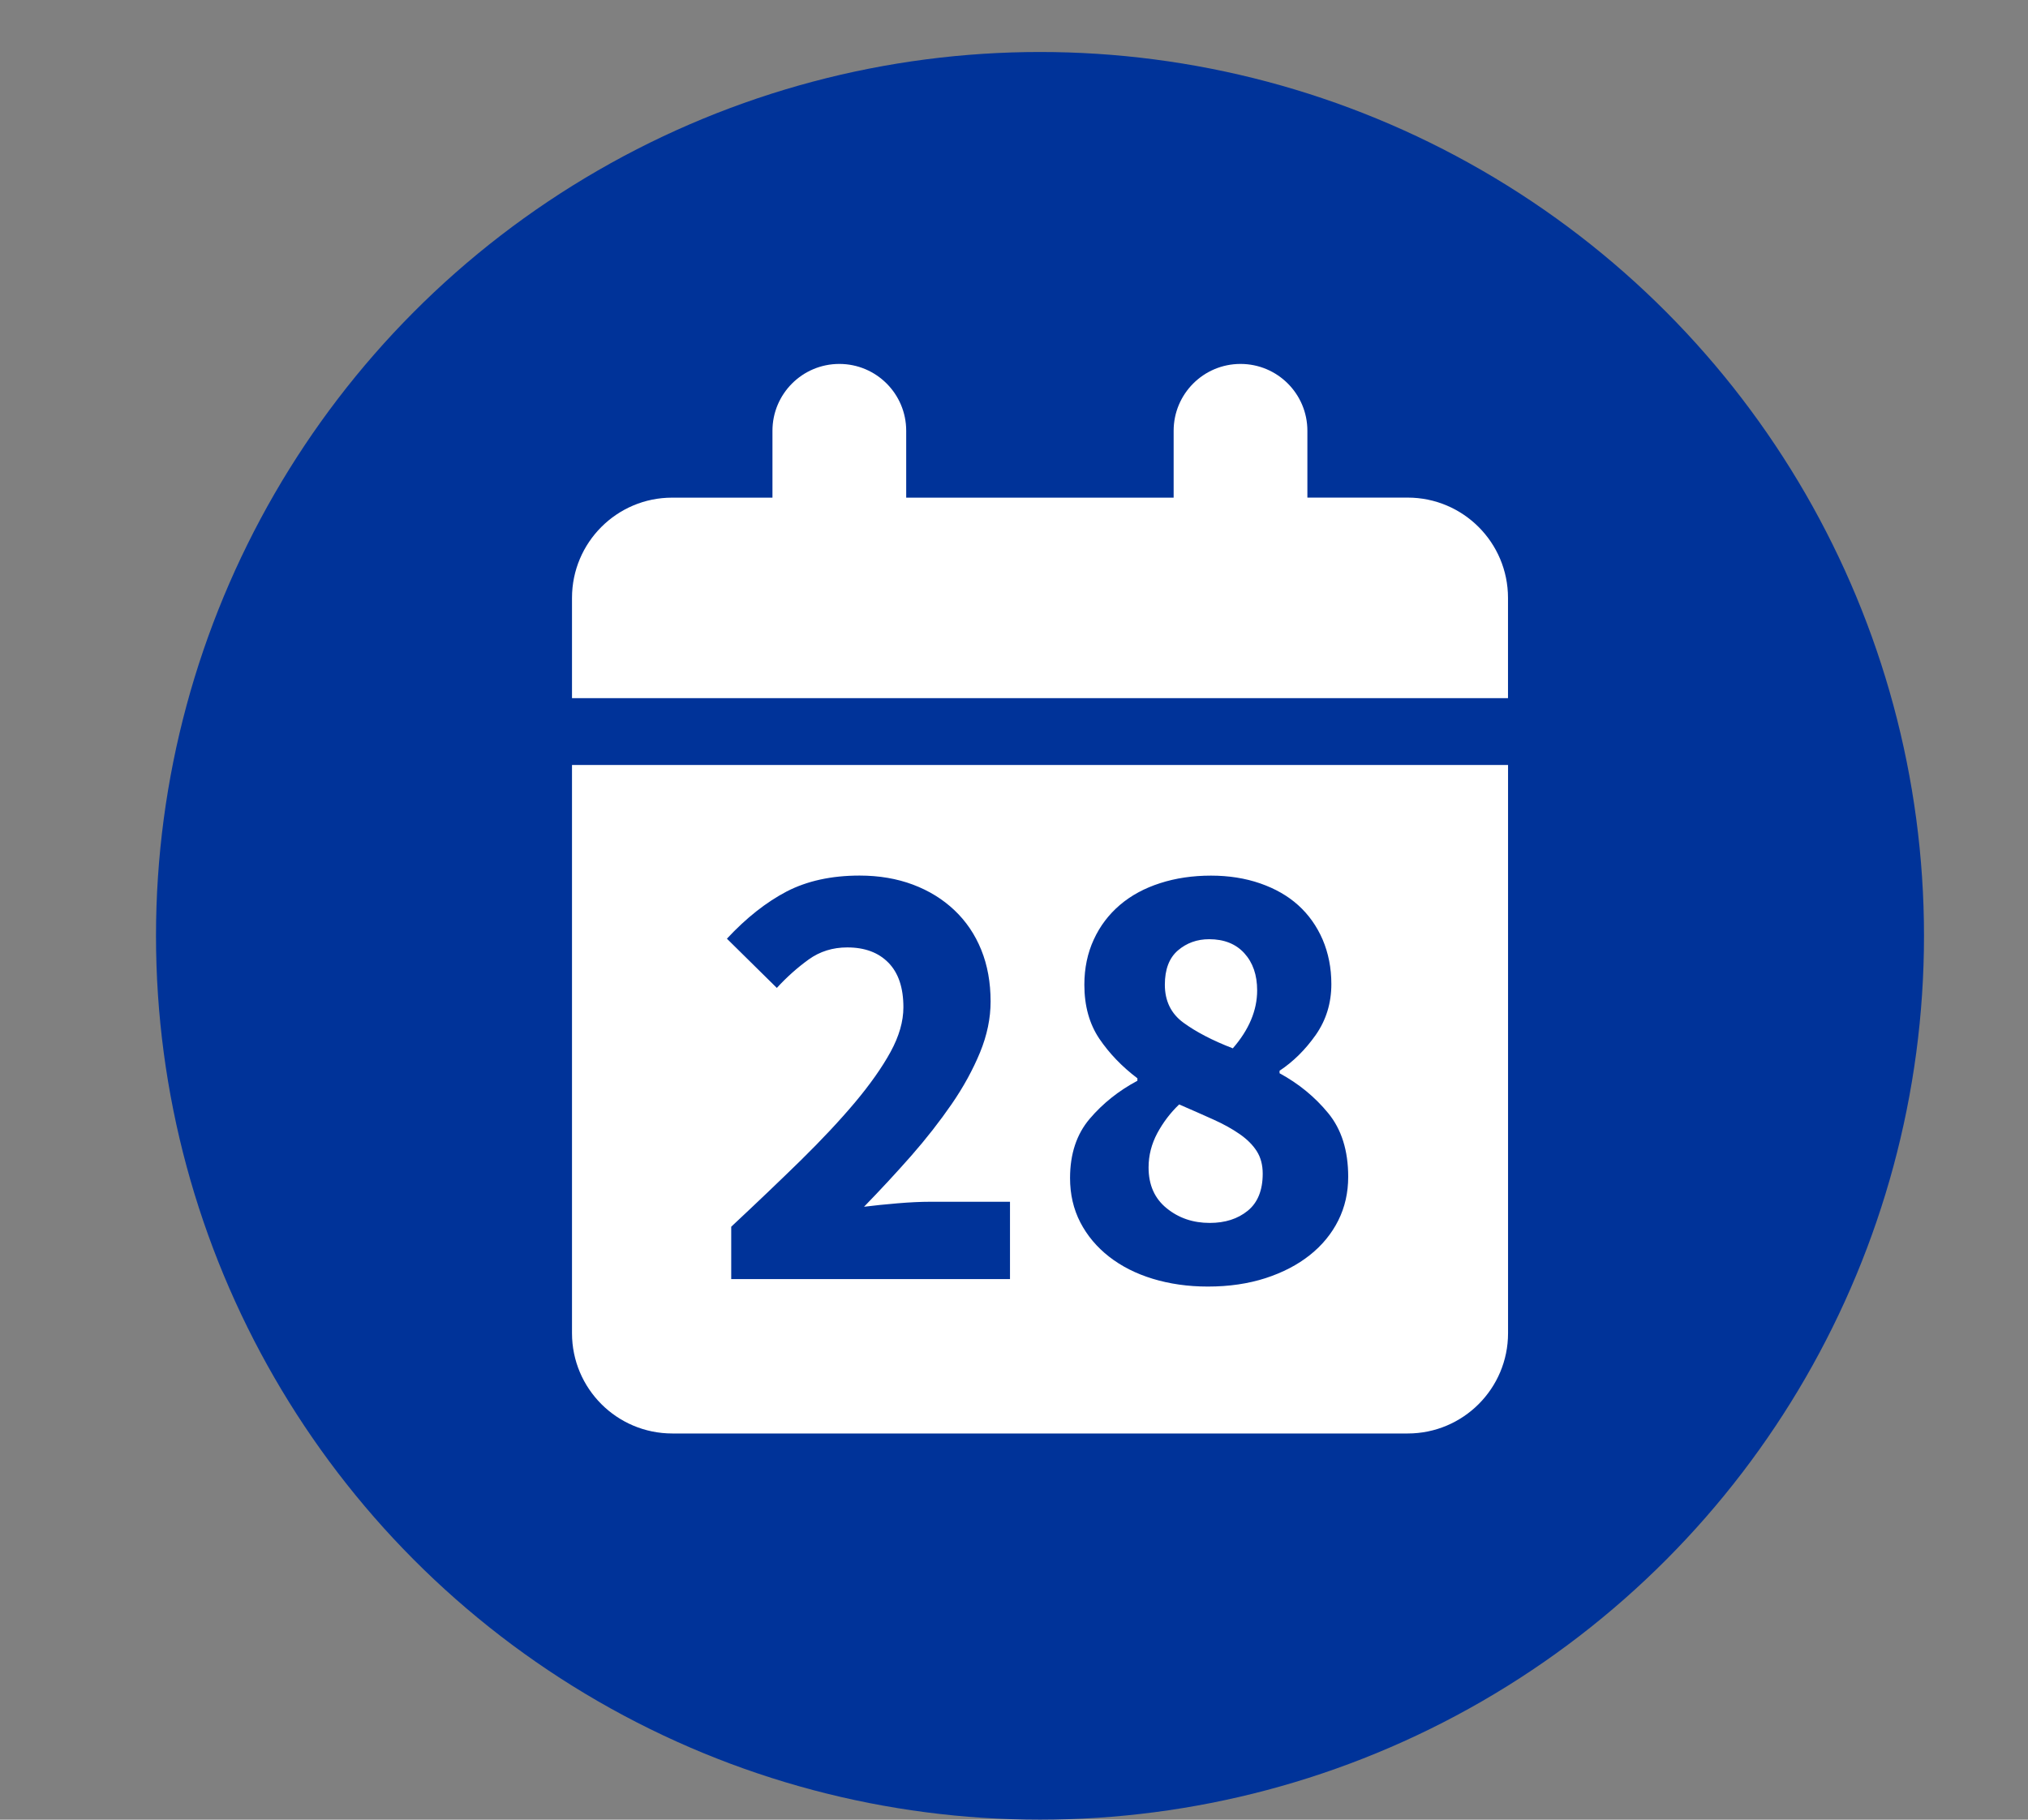 <?xml version="1.0" encoding="utf-8"?>
<!-- Generator: Adobe Illustrator 26.1.0, SVG Export Plug-In . SVG Version: 6.00 Build 0)  -->
<svg version="1.1" id="Ebene_1" xmlns="http://www.w3.org/2000/svg" xmlns:xlink="http://www.w3.org/1999/xlink" x="0px" y="0px"
	 viewBox="0 0 39 35" style="enable-background:new 0 0 39 35;" xml:space="preserve">
<rect x="0" y="0" width="39" height="35" fill="#808080" stroke="none"/>
<style type="text/css">
	.st0{fill:none;}
	.st1{fill-rule:evenodd;clip-rule:evenodd;fill:#003399;}
	.st2{fill:#FFFFFF;}
</style>
<rect class="st0" width="39" height="35"/>
<circle class="st1" cx="20" cy="18" r="17"/>
<path class="st2" d="M23.264,23.522c0.296,0,0.539-0.078,0.731-0.234c0.191-0.155,0.288-0.394,0.288-0.713
	c0-0.168-0.038-0.312-0.114-0.432c-0.076-0.12-0.186-0.23-0.33-0.33c-0.144-0.1-0.313-0.194-0.51-0.282
	c-0.195-0.088-0.413-0.184-0.653-0.288c-0.168,0.16-0.308,0.345-0.42,0.552c-0.111,0.208-0.168,0.428-0.168,0.66
	c0,0.336,0.116,0.598,0.348,0.785C22.668,23.429,22.944,23.522,23.264,23.522z M23.708,20.164c0.312-0.359,0.468-0.731,0.468-1.115
	c0-0.296-0.082-0.533-0.246-0.714c-0.163-0.18-0.39-0.27-0.677-0.27c-0.232,0-0.433,0.072-0.601,0.216
	c-0.167,0.144-0.251,0.364-0.251,0.659c0,0.312,0.119,0.557,0.359,0.732S23.316,20.013,23.708,20.164z M27.071,9.571h-1.929V8.286
	c0-0.71-0.575-1.286-1.286-1.286c-0.711,0-1.286,0.576-1.286,1.286v1.286h-5.143V8.286c0-0.71-0.575-1.286-1.286-1.286
	c-0.711,0-1.286,0.576-1.286,1.286v1.286h-1.929C11.863,9.571,11,10.435,11,11.5v1.929h18V11.5C29,10.435,28.136,9.571,27.071,9.571
	z M11,25.643c0,1.065,0.863,1.929,1.929,1.929h14.143c1.065,0,1.929-0.864,1.929-1.929V14.714H11V25.643z M21.141,19.979
	c-0.191-0.284-0.288-0.63-0.288-1.038c0-0.319,0.061-0.609,0.181-0.869c0.119-0.26,0.287-0.481,0.503-0.666
	c0.216-0.184,0.474-0.323,0.773-0.419c0.3-0.097,0.626-0.145,0.978-0.145c0.344,0,0.66,0.05,0.948,0.15
	c0.287,0.1,0.531,0.239,0.731,0.42c0.199,0.18,0.355,0.399,0.468,0.659c0.111,0.26,0.168,0.546,0.168,0.857
	c0,0.368-0.101,0.693-0.3,0.978c-0.2,0.284-0.432,0.514-0.696,0.689v0.048c0.368,0.2,0.68,0.456,0.936,0.768
	c0.256,0.312,0.384,0.72,0.384,1.224c0,0.304-0.063,0.584-0.191,0.84s-0.311,0.478-0.546,0.665c-0.236,0.188-0.52,0.336-0.852,0.444
	c-0.332,0.107-0.701,0.162-1.109,0.162c-0.384,0-0.737-0.051-1.062-0.15s-0.604-0.242-0.84-0.426
	c-0.235-0.184-0.419-0.403-0.552-0.659c-0.132-0.256-0.197-0.54-0.197-0.852c0-0.464,0.126-0.844,0.378-1.14s0.558-0.54,0.917-0.731
	V20.74C21.577,20.516,21.333,20.262,21.141,19.979z M15.128,17.147c0.393-0.203,0.86-0.306,1.403-0.306
	c0.376,0,0.718,0.059,1.025,0.174c0.309,0.116,0.574,0.28,0.798,0.492s0.396,0.466,0.516,0.762s0.18,0.627,0.18,0.995
	c0,0.32-0.067,0.646-0.203,0.978c-0.137,0.332-0.318,0.664-0.546,0.995c-0.229,0.332-0.488,0.664-0.779,0.996
	c-0.292,0.331-0.594,0.657-0.906,0.978c0.192-0.024,0.406-0.046,0.642-0.066c0.236-0.02,0.446-0.03,0.63-0.03h1.535v1.487h-5.361
	v-1.007c0.488-0.456,0.934-0.882,1.338-1.277c0.403-0.396,0.751-0.768,1.043-1.115c0.292-0.349,0.52-0.672,0.684-0.972
	s0.246-0.586,0.246-0.857c0-0.376-0.096-0.662-0.288-0.857c-0.191-0.196-0.455-0.294-0.791-0.294c-0.28,0-0.528,0.077-0.744,0.233
	s-0.42,0.338-0.611,0.546l-0.96-0.947C14.353,17.653,14.737,17.352,15.128,17.147z"/>
</svg>

